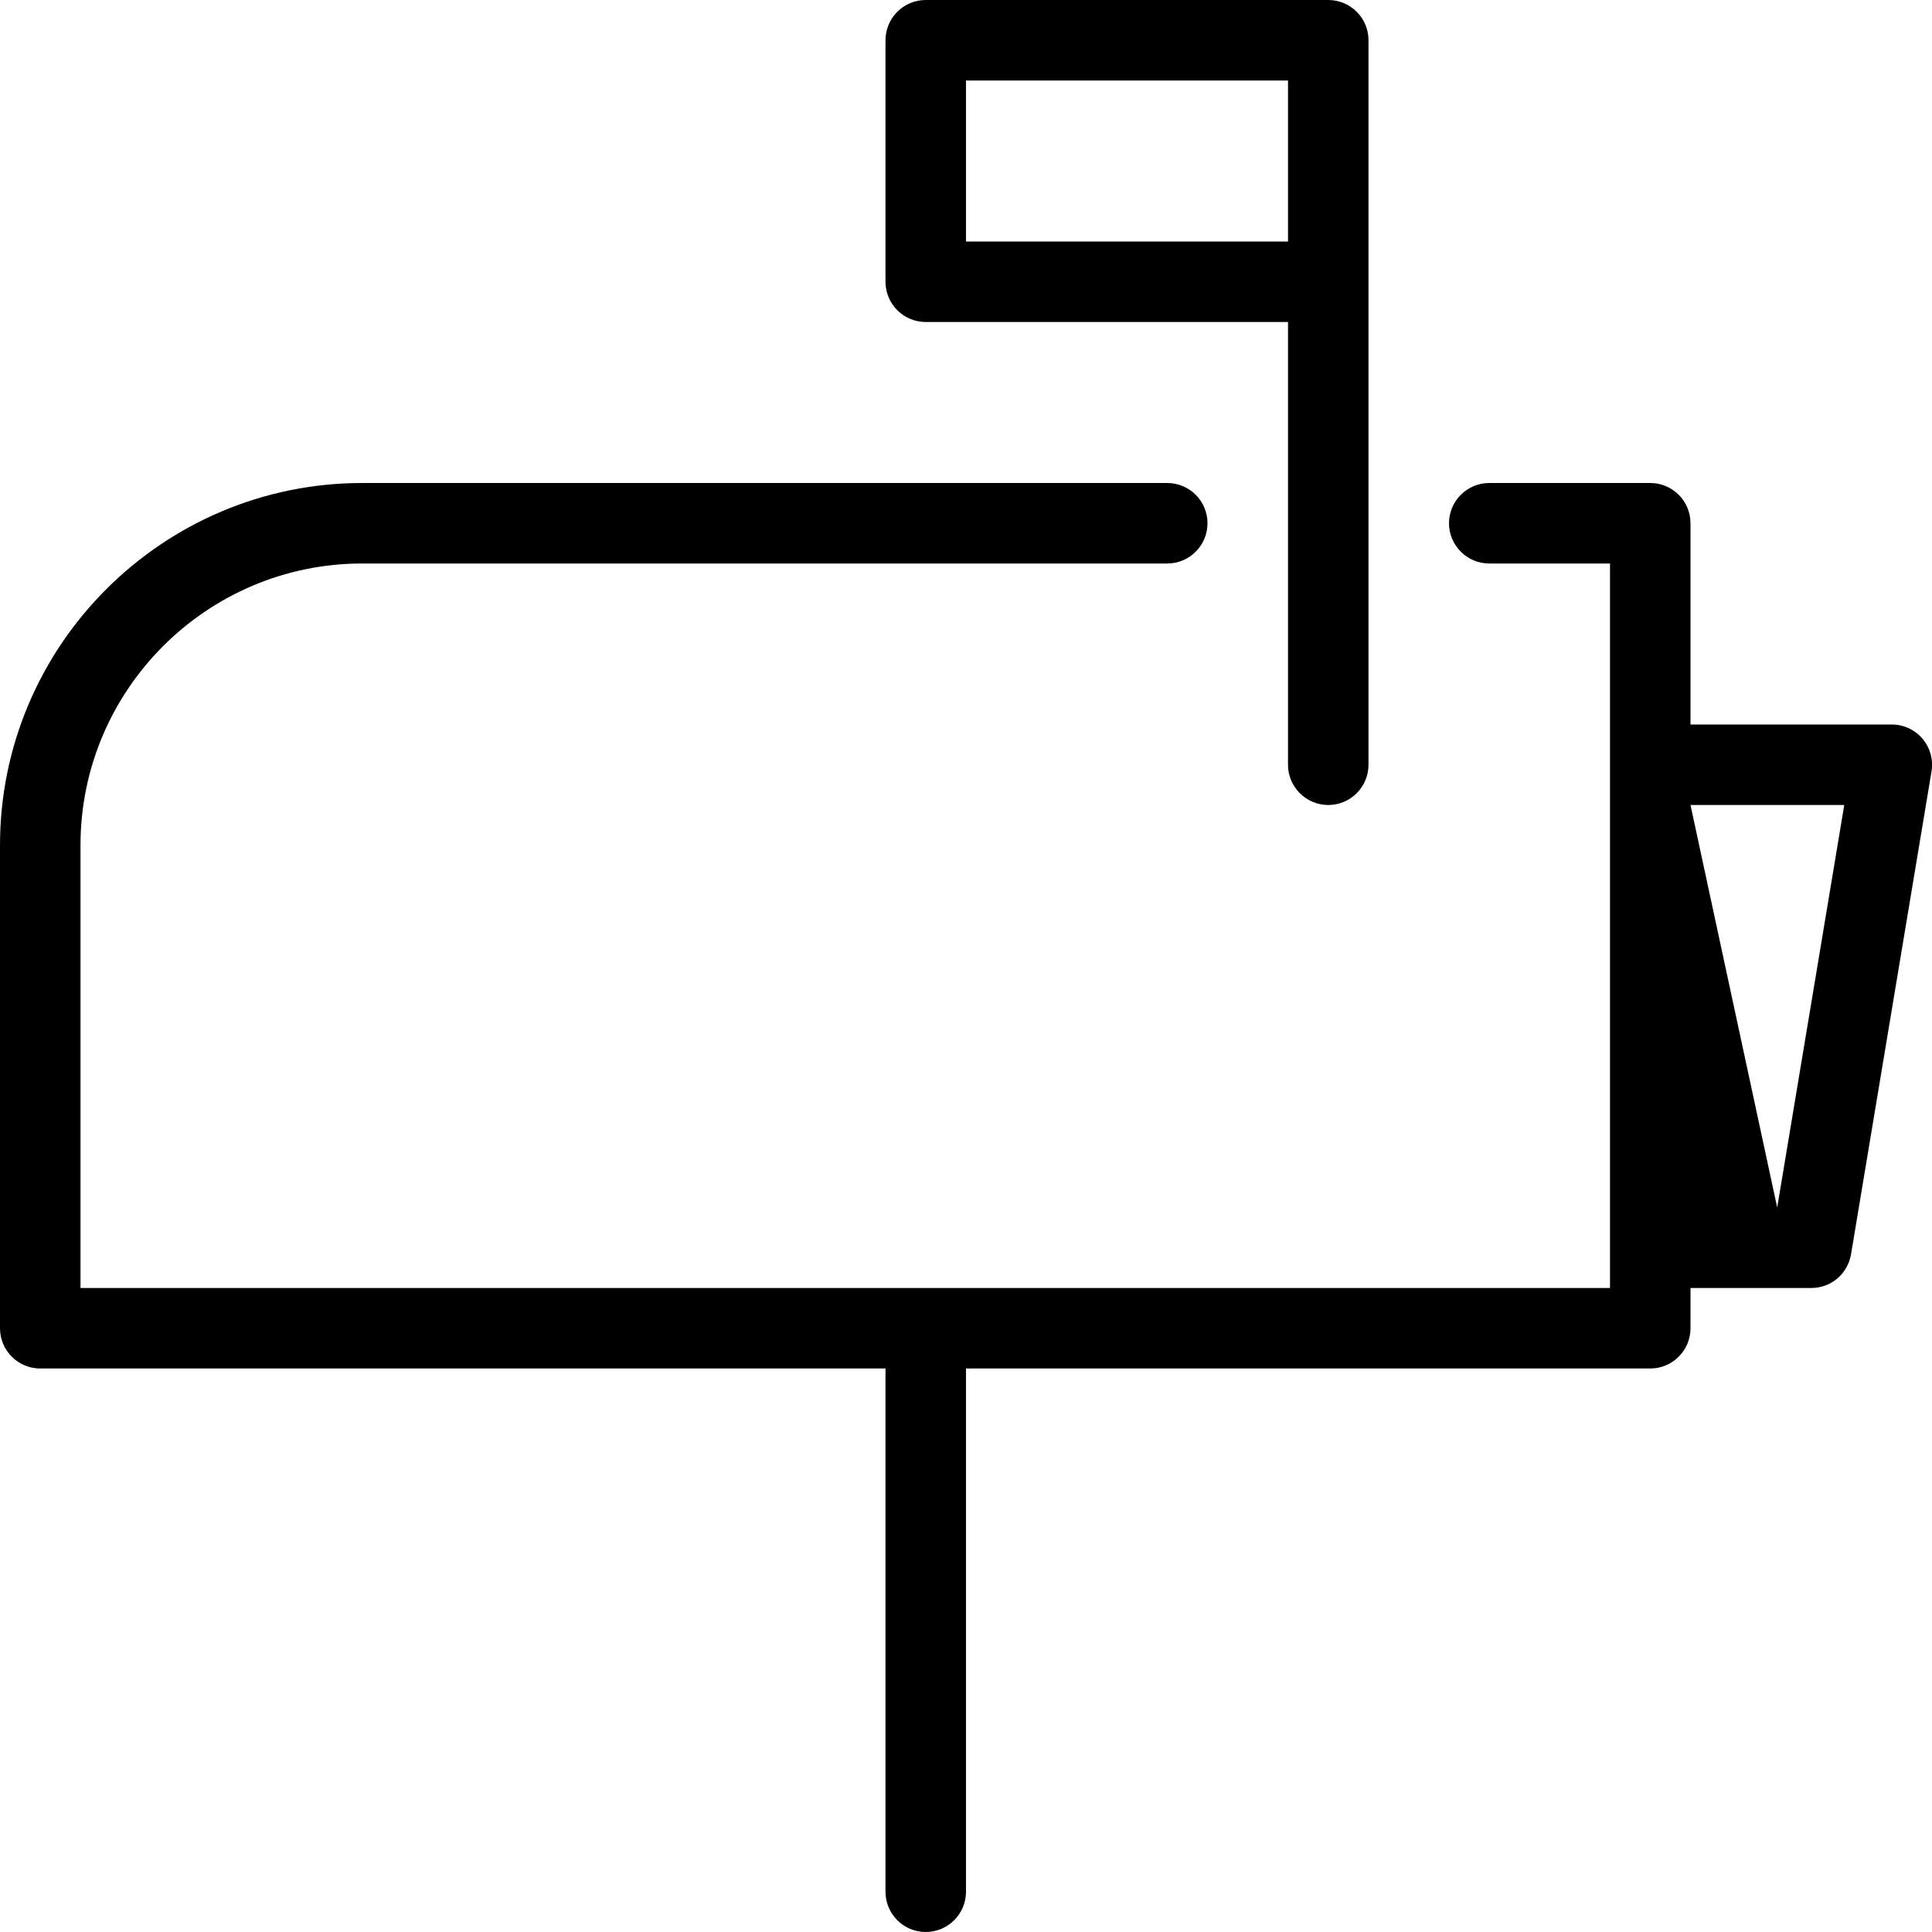 <?xml version="1.0" encoding="utf-8"?>
<!-- Generator: Adobe Illustrator 22.1.0, SVG Export Plug-In . SVG Version: 6.00 Build 0)  -->
<svg version="1.1" id="Layer_1" xmlns="http://www.w3.org/2000/svg" xmlns:xlink="http://www.w3.org/1999/xlink" x="0px" y="0px"
	 viewBox="0 0 24 24" style="enable-background:new 0 0 24 24;" xml:space="preserve">
<g>
	<title>mailbox-full</title>
	<path d="M16.5,10C16.225,10,16,9.776,16,9.5V4h-4.5C11.224,4,11,3.776,11,3.5v-3C11,0.224,11.224,0,11.5,0h5
		C16.776,0,17,0.224,17,0.5v9C17,9.776,16.776,10,16.5,10z M16,3V1h-4v2H16z"/>
	<path d="M11.5,24c-0.276,0-0.5-0.224-0.5-0.5V17H0.5C0.224,17,0,16.776,0,16.5v-6C0,8.019,2.019,6,4.5,6h10
		C14.776,6,15,6.224,15,6.5S14.776,7,14.5,7h-10C2.57,7,1,8.57,1,10.5V16h19V7h-1.5C18.225,7,18,6.776,18,6.5S18.225,6,18.5,6h2
		C20.776,6,21,6.224,21,6.5V9h2.5c0.147,0,0.287,0.064,0.382,0.177c0.095,0.112,0.136,0.26,0.112,0.406l-1,5.999
		C22.953,15.824,22.746,16,22.5,16H21v0.5c0,0.276-0.224,0.5-0.5,0.5H12v6.5C12,23.776,11.776,24,11.5,24z M22.077,15l0.833-5H21
		L22.077,15z"/>
</g>
</svg>
